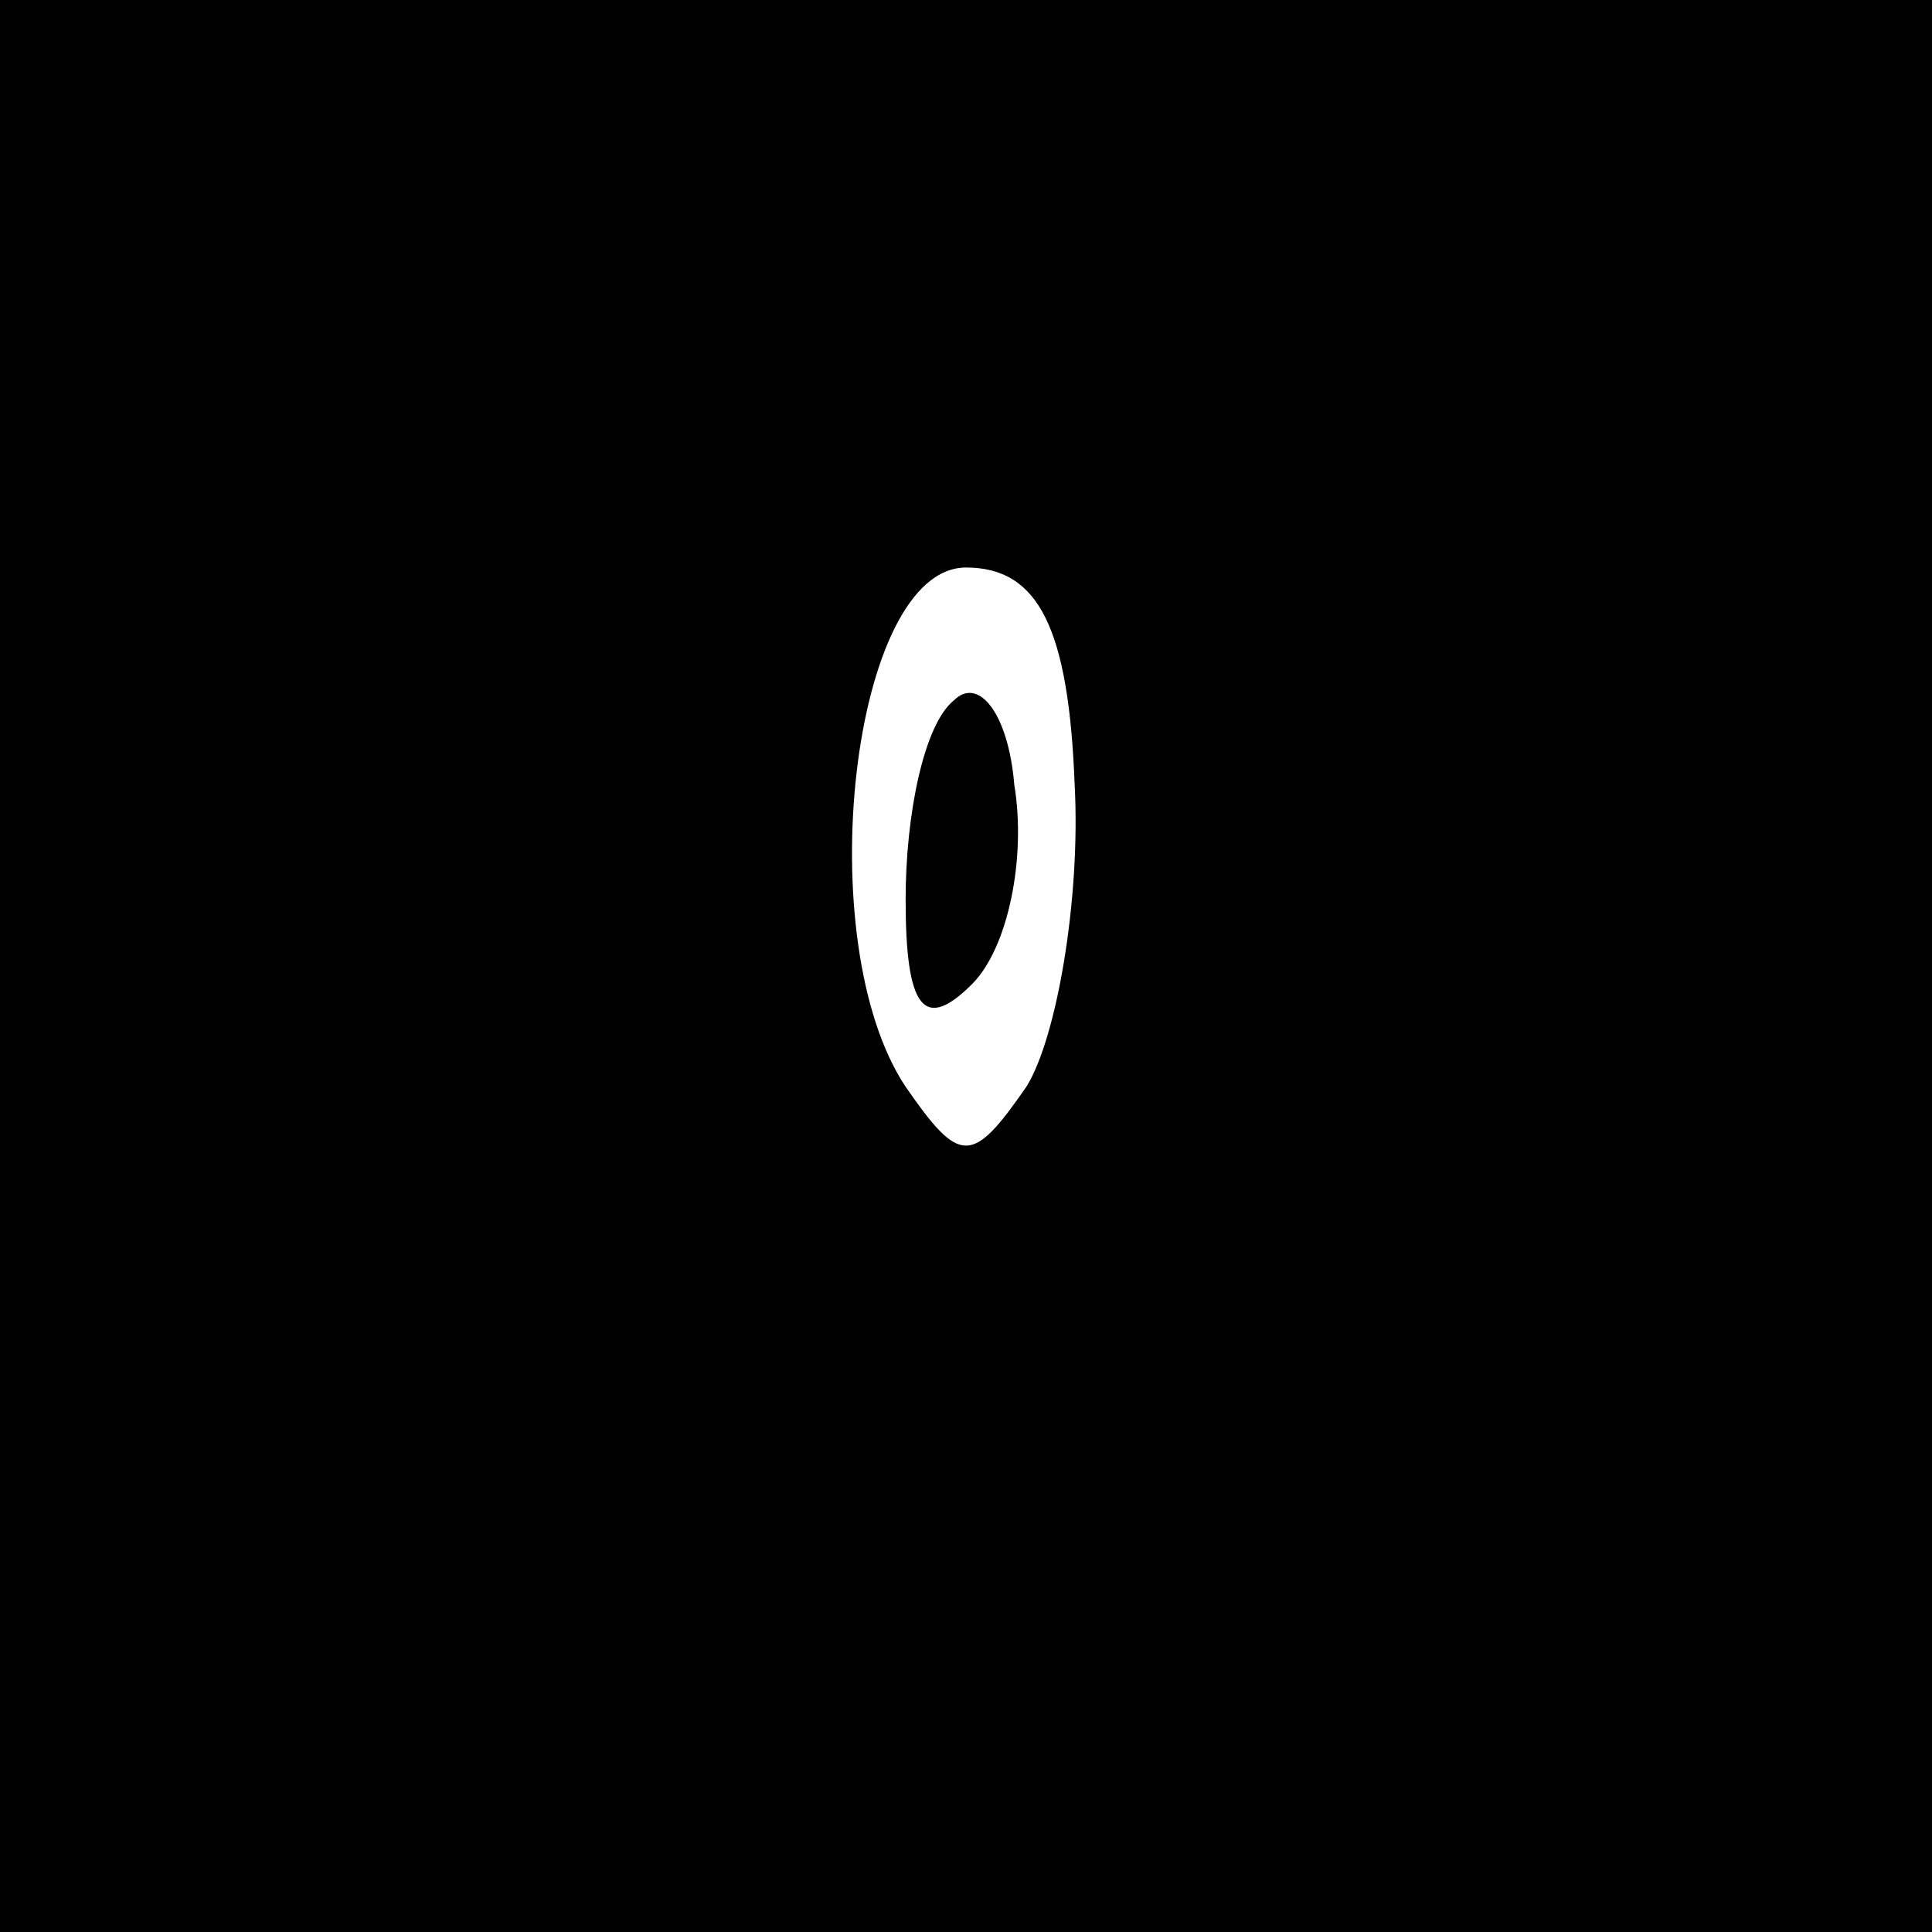 <?xml version="1.0" standalone="no"?>
<!DOCTYPE svg PUBLIC "-//W3C//DTD SVG 20010904//EN"
 "http://www.w3.org/TR/2001/REC-SVG-20010904/DTD/svg10.dtd">
<svg version="1.0" xmlns="http://www.w3.org/2000/svg"
 width="32pt" height="32pt" viewBox="0 0 32 32"
 preserveAspectRatio="xMidYMid meet">
<rect x="0" y="0" width="32" height="32" fill="#808080" stroke="none"/>
<g transform="translate(0,32) scale(0.1,-0.1)"
fill="#000000" stroke="none">
<path fill="#000000" stroke="none" d="M0 160 l0 -160 160 0 160 0 0 160 0
160 -160 0 -160 0 0 -160z"/>
<path fill="#ffffff" stroke="none" d="M178 190 c1 -19 -3 -42 -8 -50 -9 -13
-11 -13 -20 0 -16 24 -9 86 10 86 12 0 17 -10 18 -36z"/>
<path fill="#000000" stroke="none" d="M158 204 c-5 -4 -8 -19 -8 -33 0 -18 3
-22 11 -14 6 6 9 21 7 33 -1 12 -6 18 -10 14z"/>
</g>
</svg>
